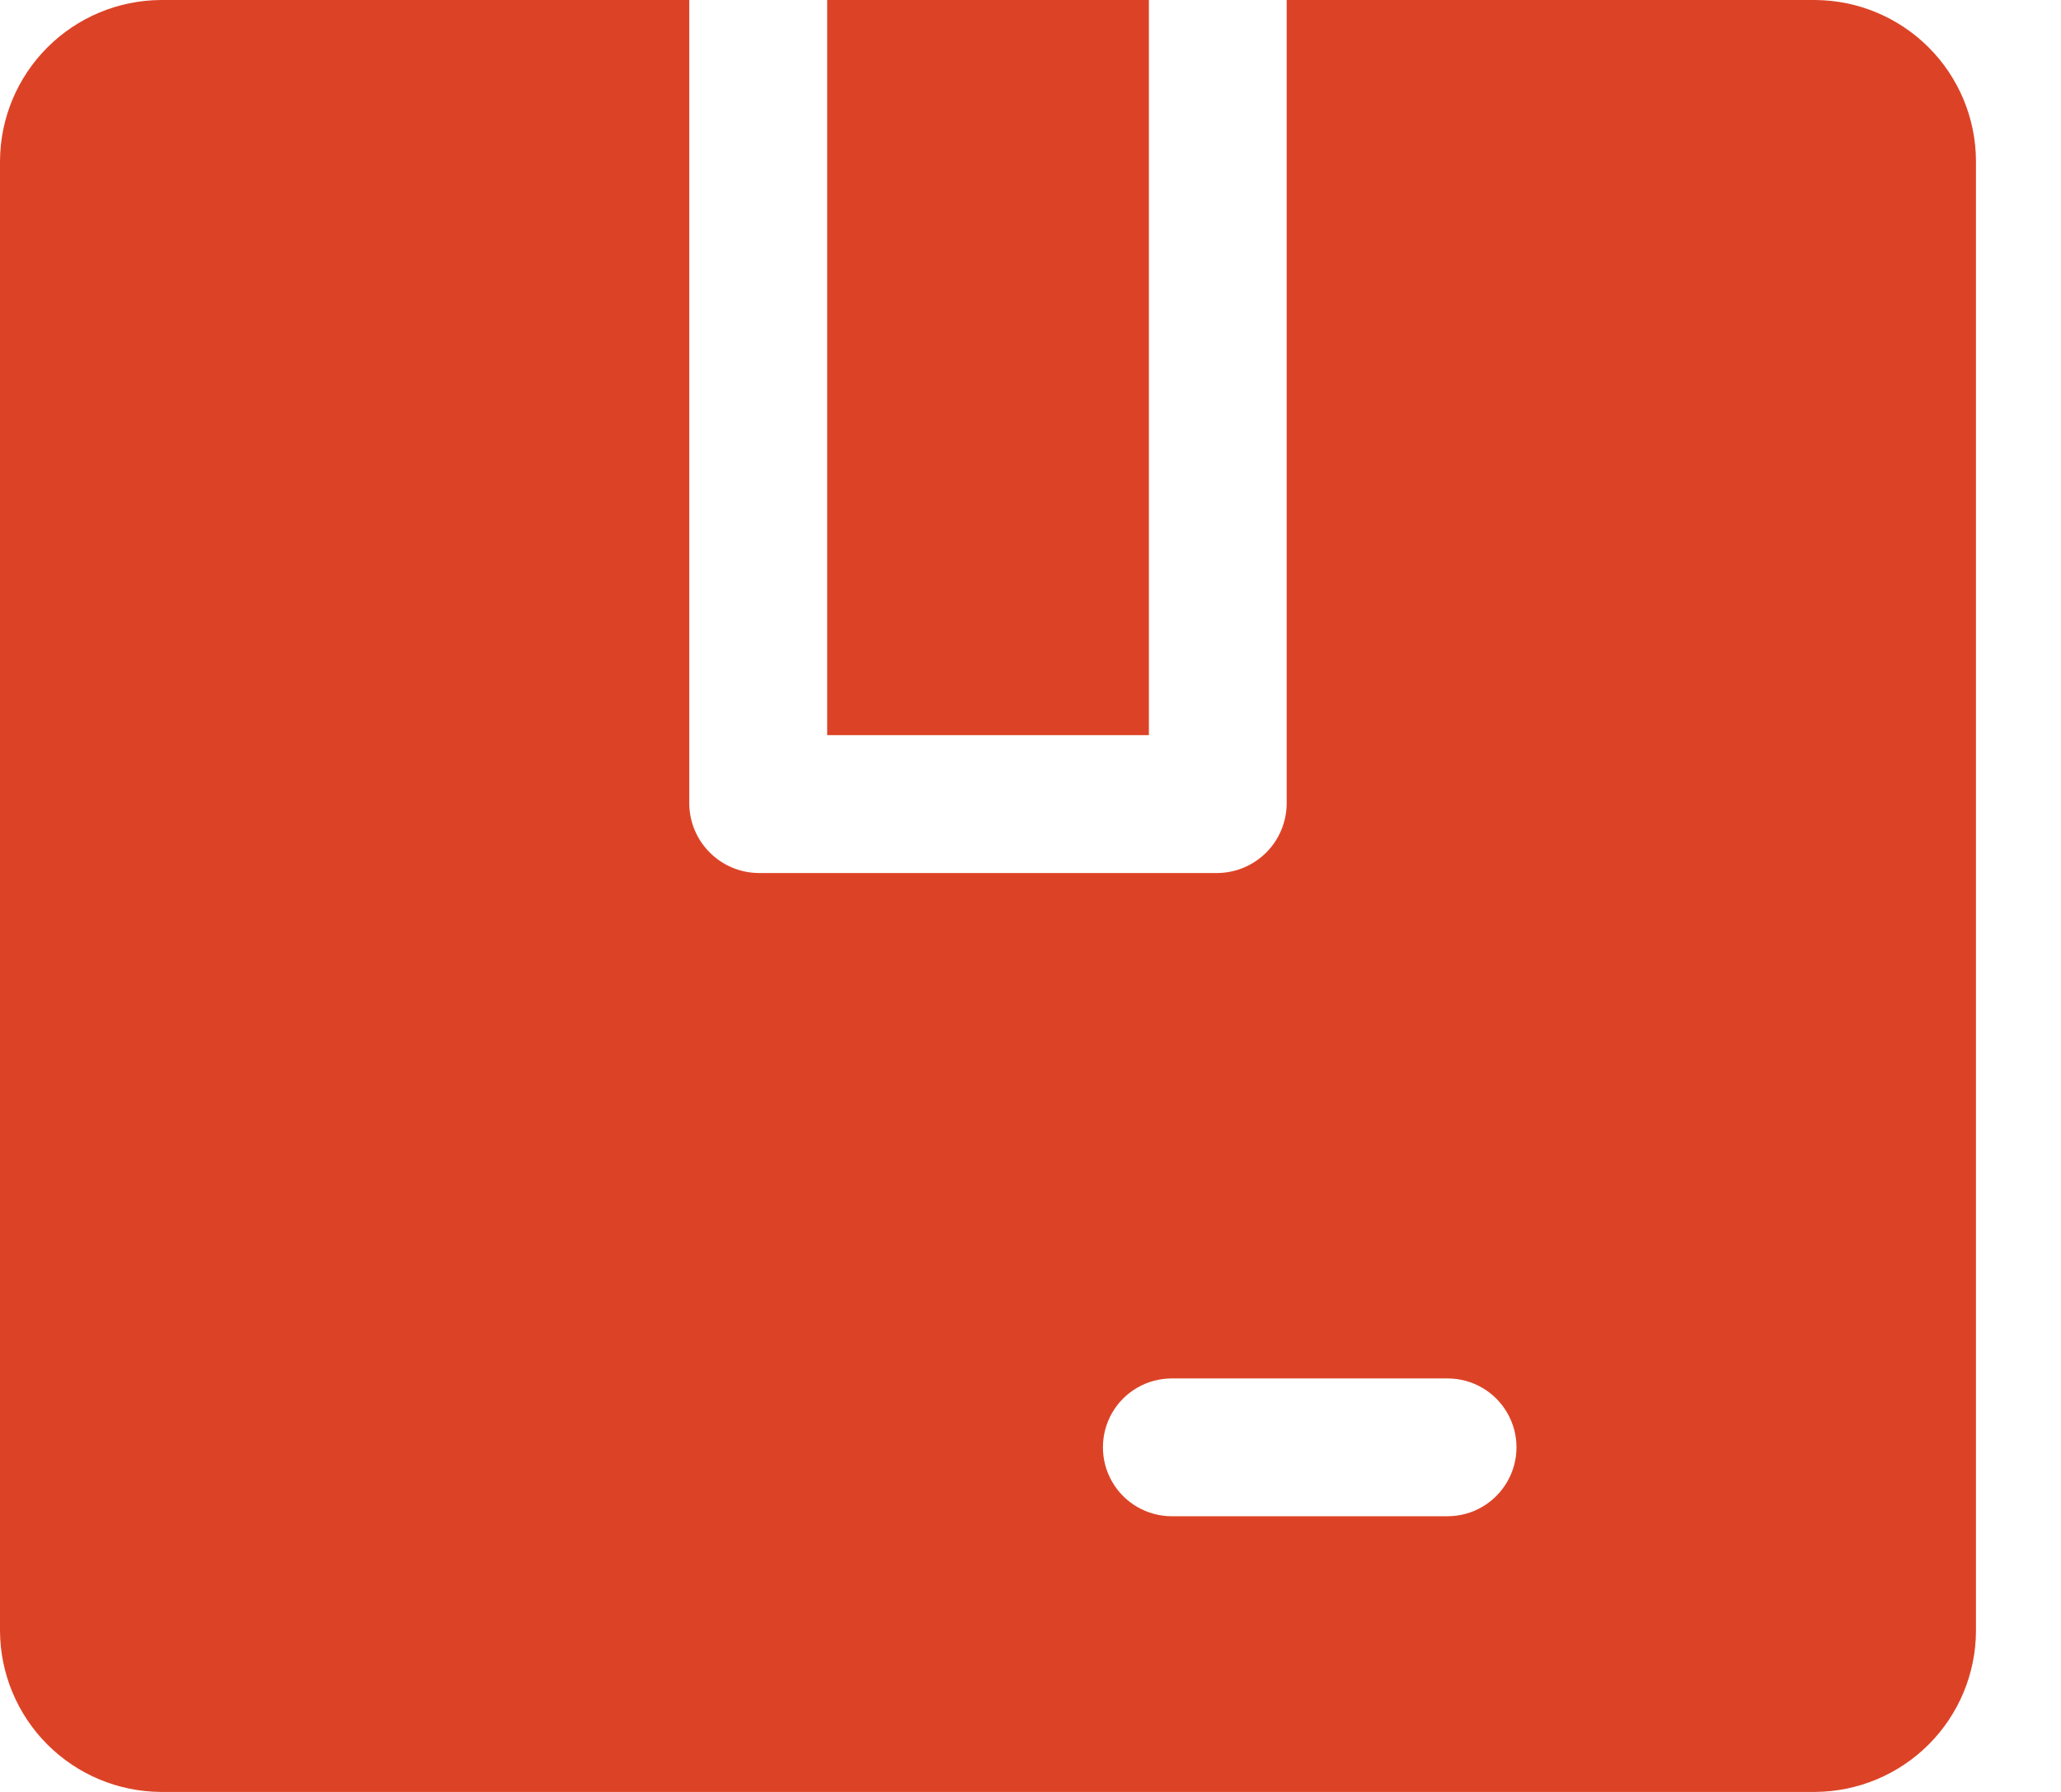 <svg width="23" height="20" viewBox="0 0 23 20" fill="none" xmlns="http://www.w3.org/2000/svg">
<path d="M9.231 0H12.821V8.205H9.231V0Z" fill="#DC4326"/>
<path d="M1.795 20H20.256C20.732 19.997 21.187 19.807 21.523 19.471C21.859 19.135 22.049 18.68 22.051 18.205V1.795C22.049 1.32 21.859 0.865 21.523 0.529C21.187 0.193 20.732 0.003 20.256 0H14.359V8.974C14.356 9.178 14.274 9.372 14.131 9.515C13.987 9.659 13.793 9.741 13.59 9.744H8.461H8.462C8.258 9.741 8.064 9.659 7.921 9.515C7.777 9.372 7.695 9.178 7.692 8.974V0H1.795C1.32 0.003 0.865 0.193 0.529 0.529C0.193 0.865 0.003 1.32 0 1.795V18.205C0.003 18.68 0.193 19.135 0.529 19.471C0.865 19.807 1.319 19.997 1.795 20H1.795ZM13.077 15.385H16.154C16.429 15.385 16.683 15.531 16.82 15.769C16.958 16.007 16.958 16.3 16.82 16.538C16.683 16.776 16.429 16.923 16.154 16.923H13.077C12.802 16.923 12.548 16.776 12.411 16.538C12.274 16.3 12.274 16.007 12.411 15.769C12.548 15.531 12.802 15.385 13.077 15.385Z" fill="#DC4326"/>
</svg>
